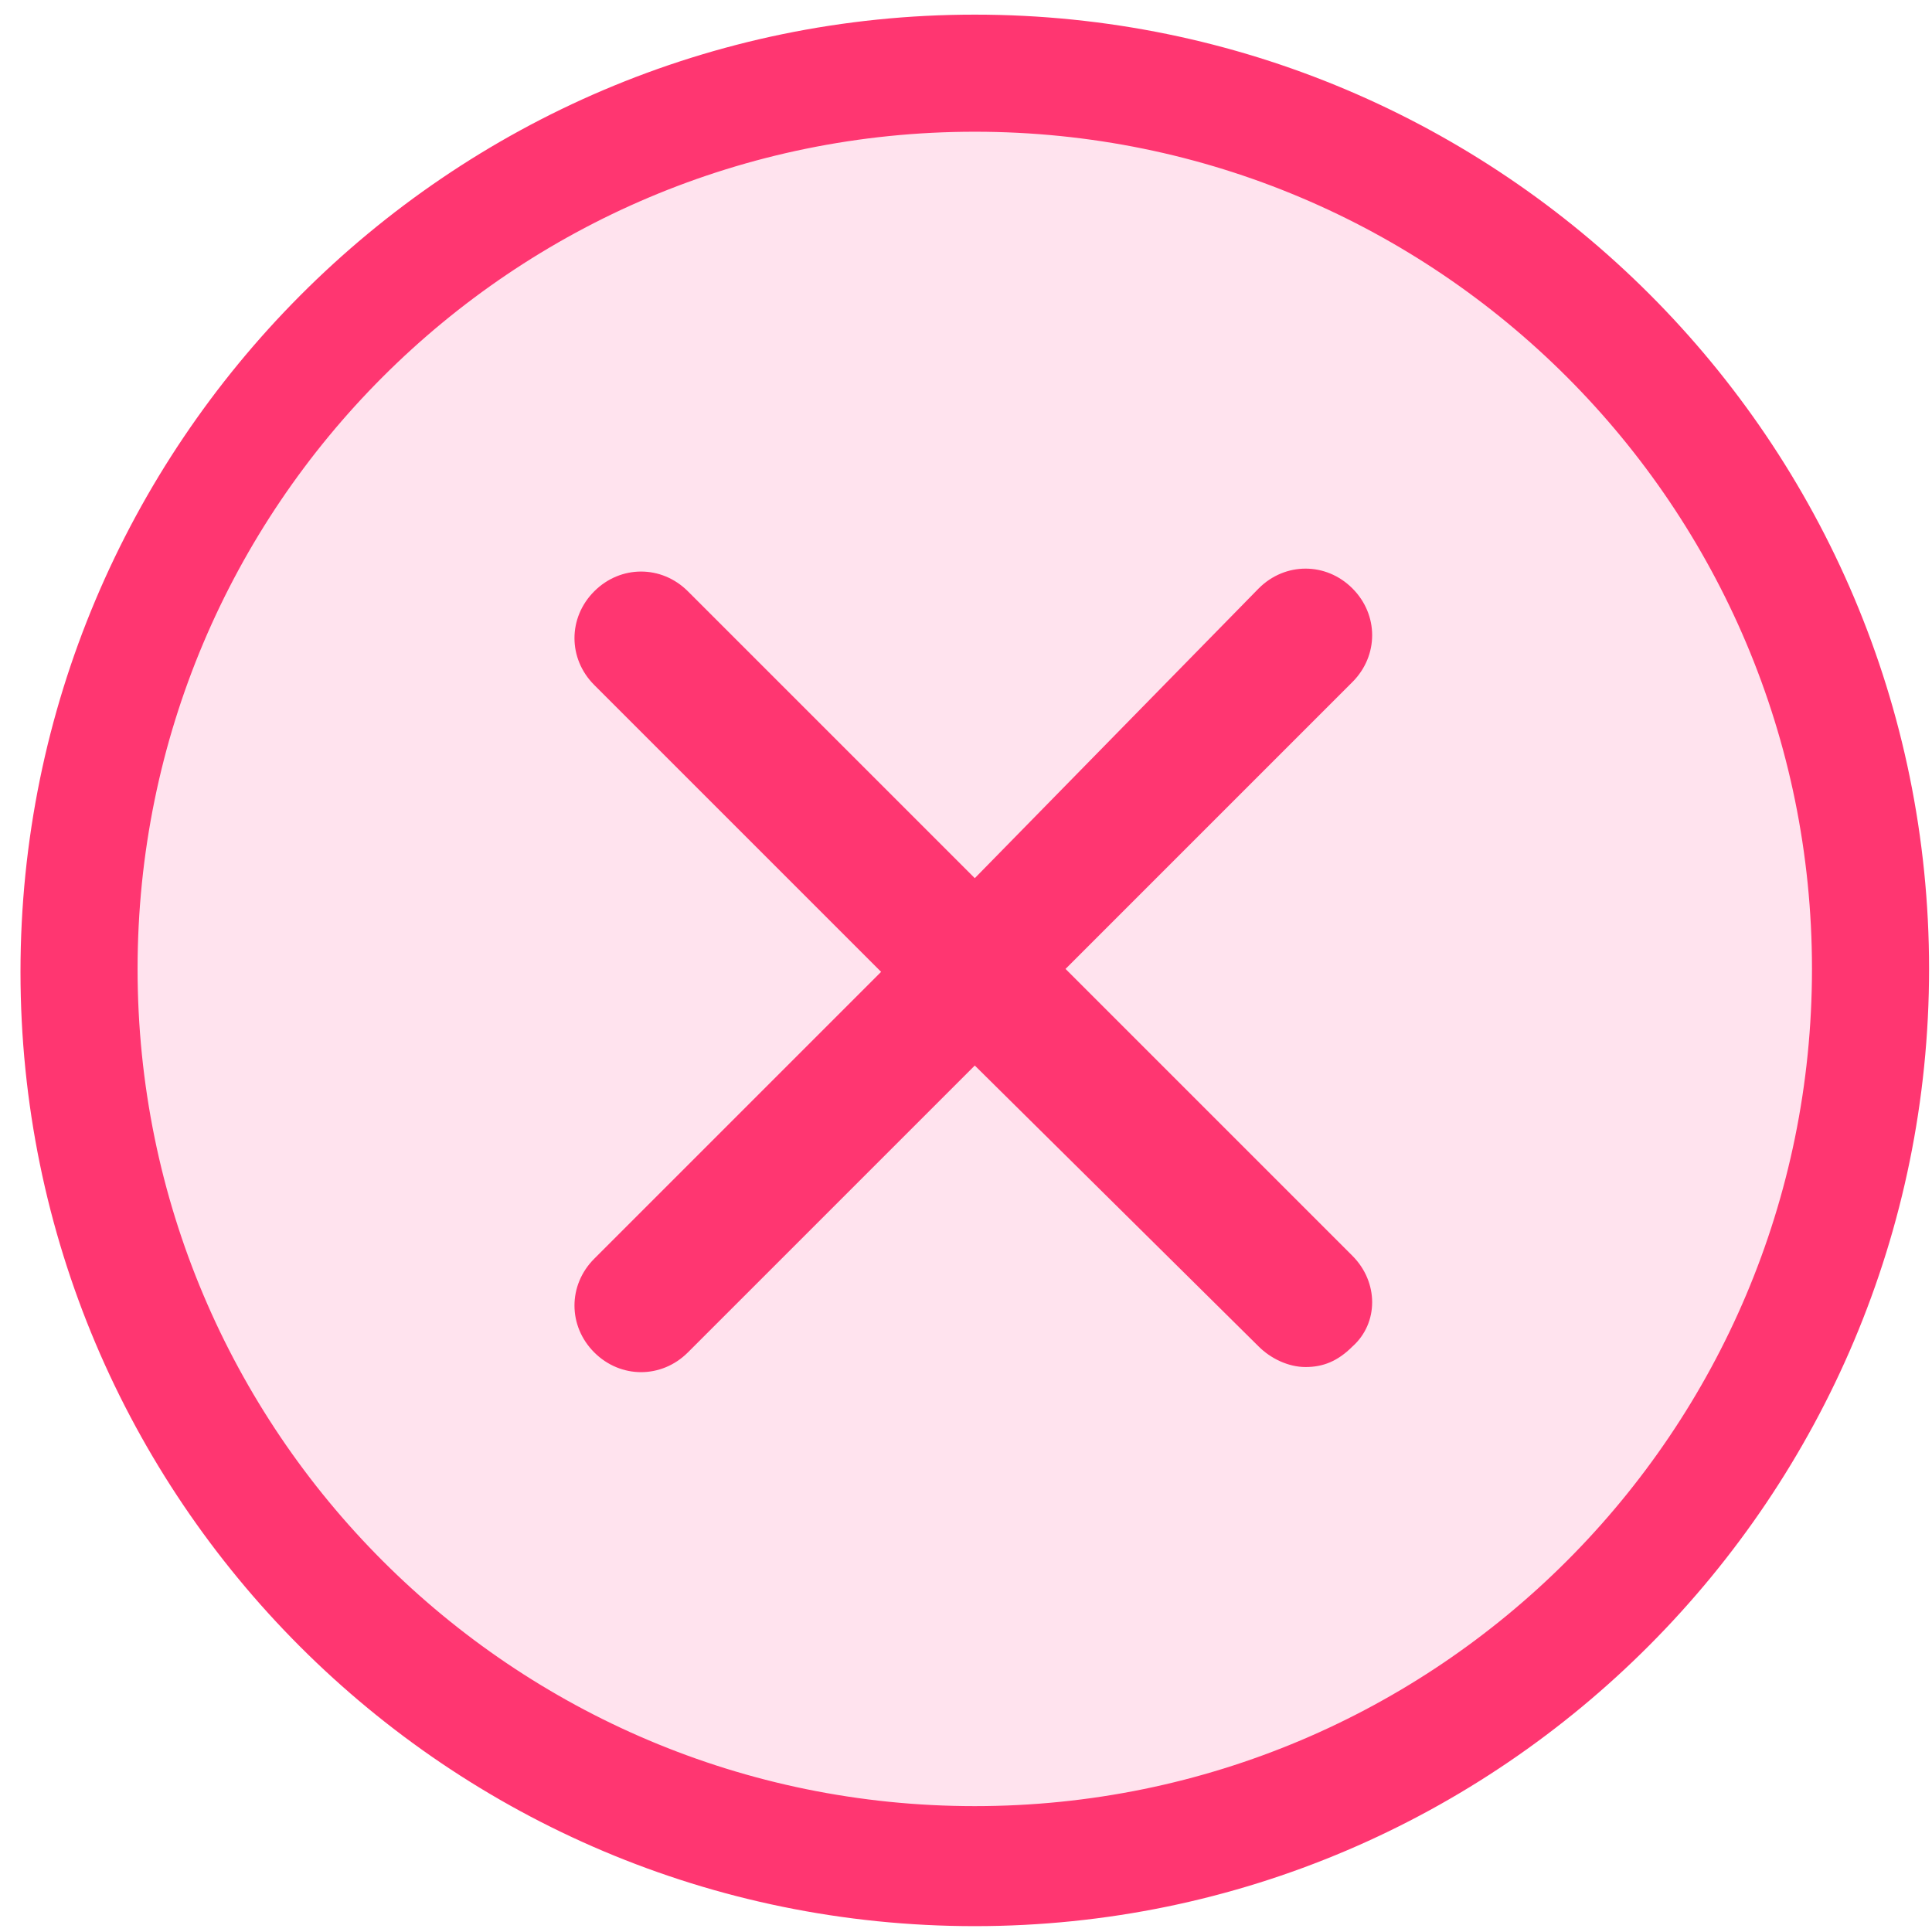 <?xml version="1.0" encoding="utf-8"?>
<!-- Generator: Adobe Illustrator 19.1.1, SVG Export Plug-In . SVG Version: 6.00 Build 0)  -->
<svg version="1.1" id="Layer_1" xmlns="http://www.w3.org/2000/svg" xmlns:xlink="http://www.w3.org/1999/xlink" x="0px" y="0px"
	 viewBox="0 0 66 66" style="enable-background:new 0 0 66 66;" xml:space="preserve">
<g id="Favorite">
	<circle style="fill:#FFE3EE;" cx="33.3" cy="33.1" r="30.6"/>
	<path style="fill:#FF3671;" d="M33.3,65.8c-18,0-32.6-14.6-32.6-32.6S15.3,0.5,33.3,0.5s32.6,14.6,32.6,32.6S51.3,65.8,33.3,65.8z
		 M33.3,4.5C17.5,4.5,4.7,17.3,4.7,33.1s12.8,28.6,28.6,28.6s28.6-12.8,28.6-28.6S49.1,4.5,33.3,4.5z"/>
	<path style="fill:#FF3671;" d="M46.2,42.9l-9.8-9.8l9.8-9.8c0.9-0.9,0.9-2.3,0-3.2c-0.9-0.9-2.3-0.9-3.2,0L33.3,30l-9.8-9.8
		c-0.9-0.9-2.3-0.9-3.2,0c-0.9,0.9-0.9,2.3,0,3.2l9.8,9.8l-9.8,9.8c-0.9,0.9-0.9,2.3,0,3.2c0.9,0.9,2.3,0.9,3.2,0l9.8-9.8L43,46
		c0.4,0.4,1,0.7,1.6,0.7s1.1-0.2,1.6-0.7C47.1,45.2,47.1,43.8,46.2,42.9z"/>
</g>
</svg>

